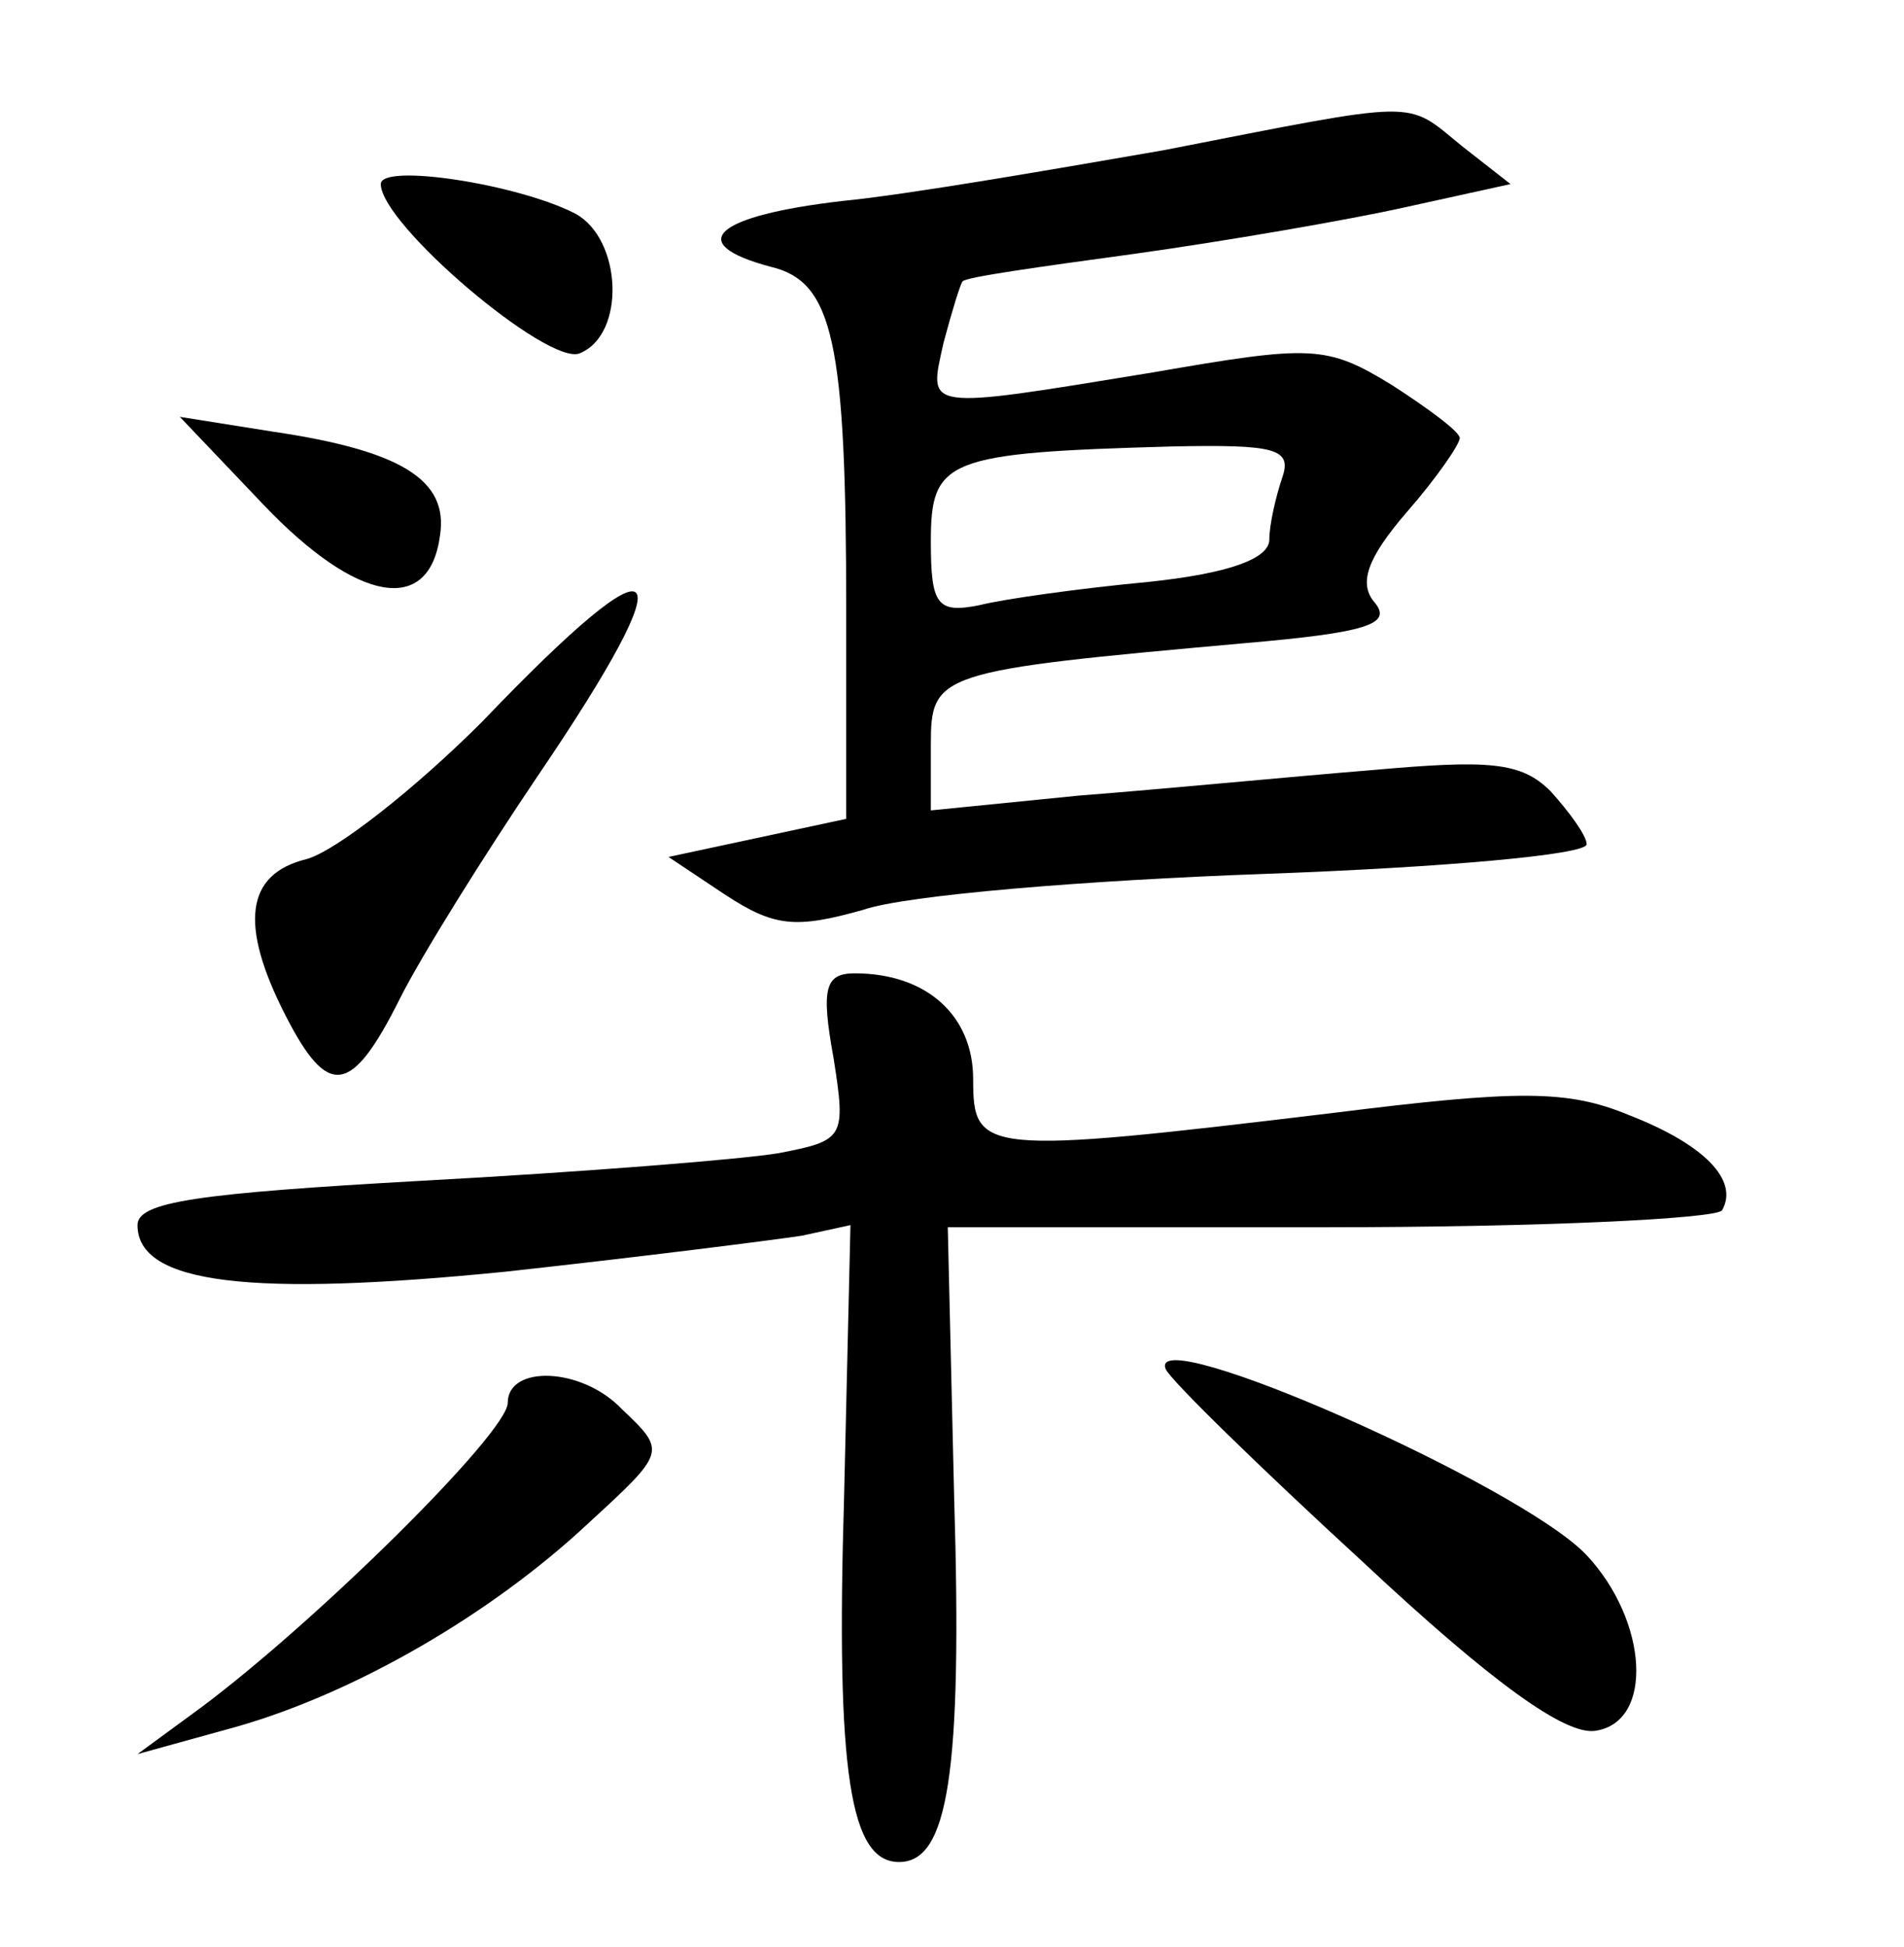 <?xml version="1.0" standalone="no"?>
<!DOCTYPE svg PUBLIC "-//W3C//DTD SVG 20010904//EN"
 "http://www.w3.org/TR/2001/REC-SVG-20010904/DTD/svg10.dtd">
<svg version="1.0" xmlns="http://www.w3.org/2000/svg"
 width="90pt" height="92pt" viewBox="0 0 90 92"
 preserveAspectRatio="xMidYMid meet">
<g transform="translate(0,92) scale(0.1,-0.1)"
fill="#000000" stroke="none">
<path d="M550 849 c-52 -9 -121 -21 -152 -24 -60 -7 -75 -20 -34 -31 30 -7 36
-35 36 -164 l0 -97 -42 -9 -42 -9 27 -18 c23 -15 33 -16 65 -7 20 7 106 14
190 17 83 3 152 9 152 14 0 4 -8 15 -17 25 -14 14 -29 15 -85 10 -37 -3 -99
-9 -138 -12 l-70 -7 0 31 c0 34 3 35 148 48 58 5 70 9 62 19 -8 9 -4 21 15 43
14 16 25 32 25 35 0 3 -15 14 -32 25 -31 19 -38 19 -113 6 -110 -18 -106 -18
-99 14 4 15 8 28 9 29 1 2 37 7 81 13 43 6 101 16 128 22 l50 11 -23 18 c-27
22 -18 22 -141 -2z m56 -155 c-3 -9 -6 -22 -6 -29 0 -9 -19 -16 -57 -20 -32
-3 -68 -8 -80 -11 -20 -4 -23 0 -23 30 0 39 7 42 114 45 49 1 57 -1 52 -15z"/>
<path d="M180 833 c0 -19 79 -86 94 -80 22 9 20 54 -2 66 -27 14 -92 24 -92
14z"/>
<path d="M125 681 c44 -46 78 -52 83 -14 4 26 -18 40 -79 49 l-44 7 40 -42z"/>
<path d="M228 579 c-32 -32 -69 -61 -83 -65 -29 -7 -32 -31 -10 -74 20 -39 31
-38 54 8 10 20 40 68 65 105 72 106 61 117 -26 26z"/>
<path d="M394 420 c6 -38 5 -39 -26 -45 -18 -3 -94 -9 -168 -13 -107 -6 -135
-10 -135 -21 0 -28 54 -34 174 -22 64 7 127 15 140 17 l23 5 -3 -128 c-4 -132
3 -173 26 -173 23 0 30 41 26 173 l-3 127 180 0 c100 0 183 4 186 8 8 14 -8
31 -44 45 -29 12 -52 12 -140 1 -166 -20 -170 -19 -170 16 0 30 -22 50 -56 50
-14 0 -16 -7 -10 -40z"/>
<path d="M551 273 c2 -5 44 -46 93 -91 62 -58 96 -82 110 -80 28 4 25 52 -4
83 -31 33 -208 111 -199 88z"/>
<path d="M240 257 c0 -14 -90 -103 -145 -144 l-30 -22 47 13 c56 16 120 53
166 96 37 34 37 34 16 54 -19 20 -54 21 -54 3z"/>
</g>
</svg>
